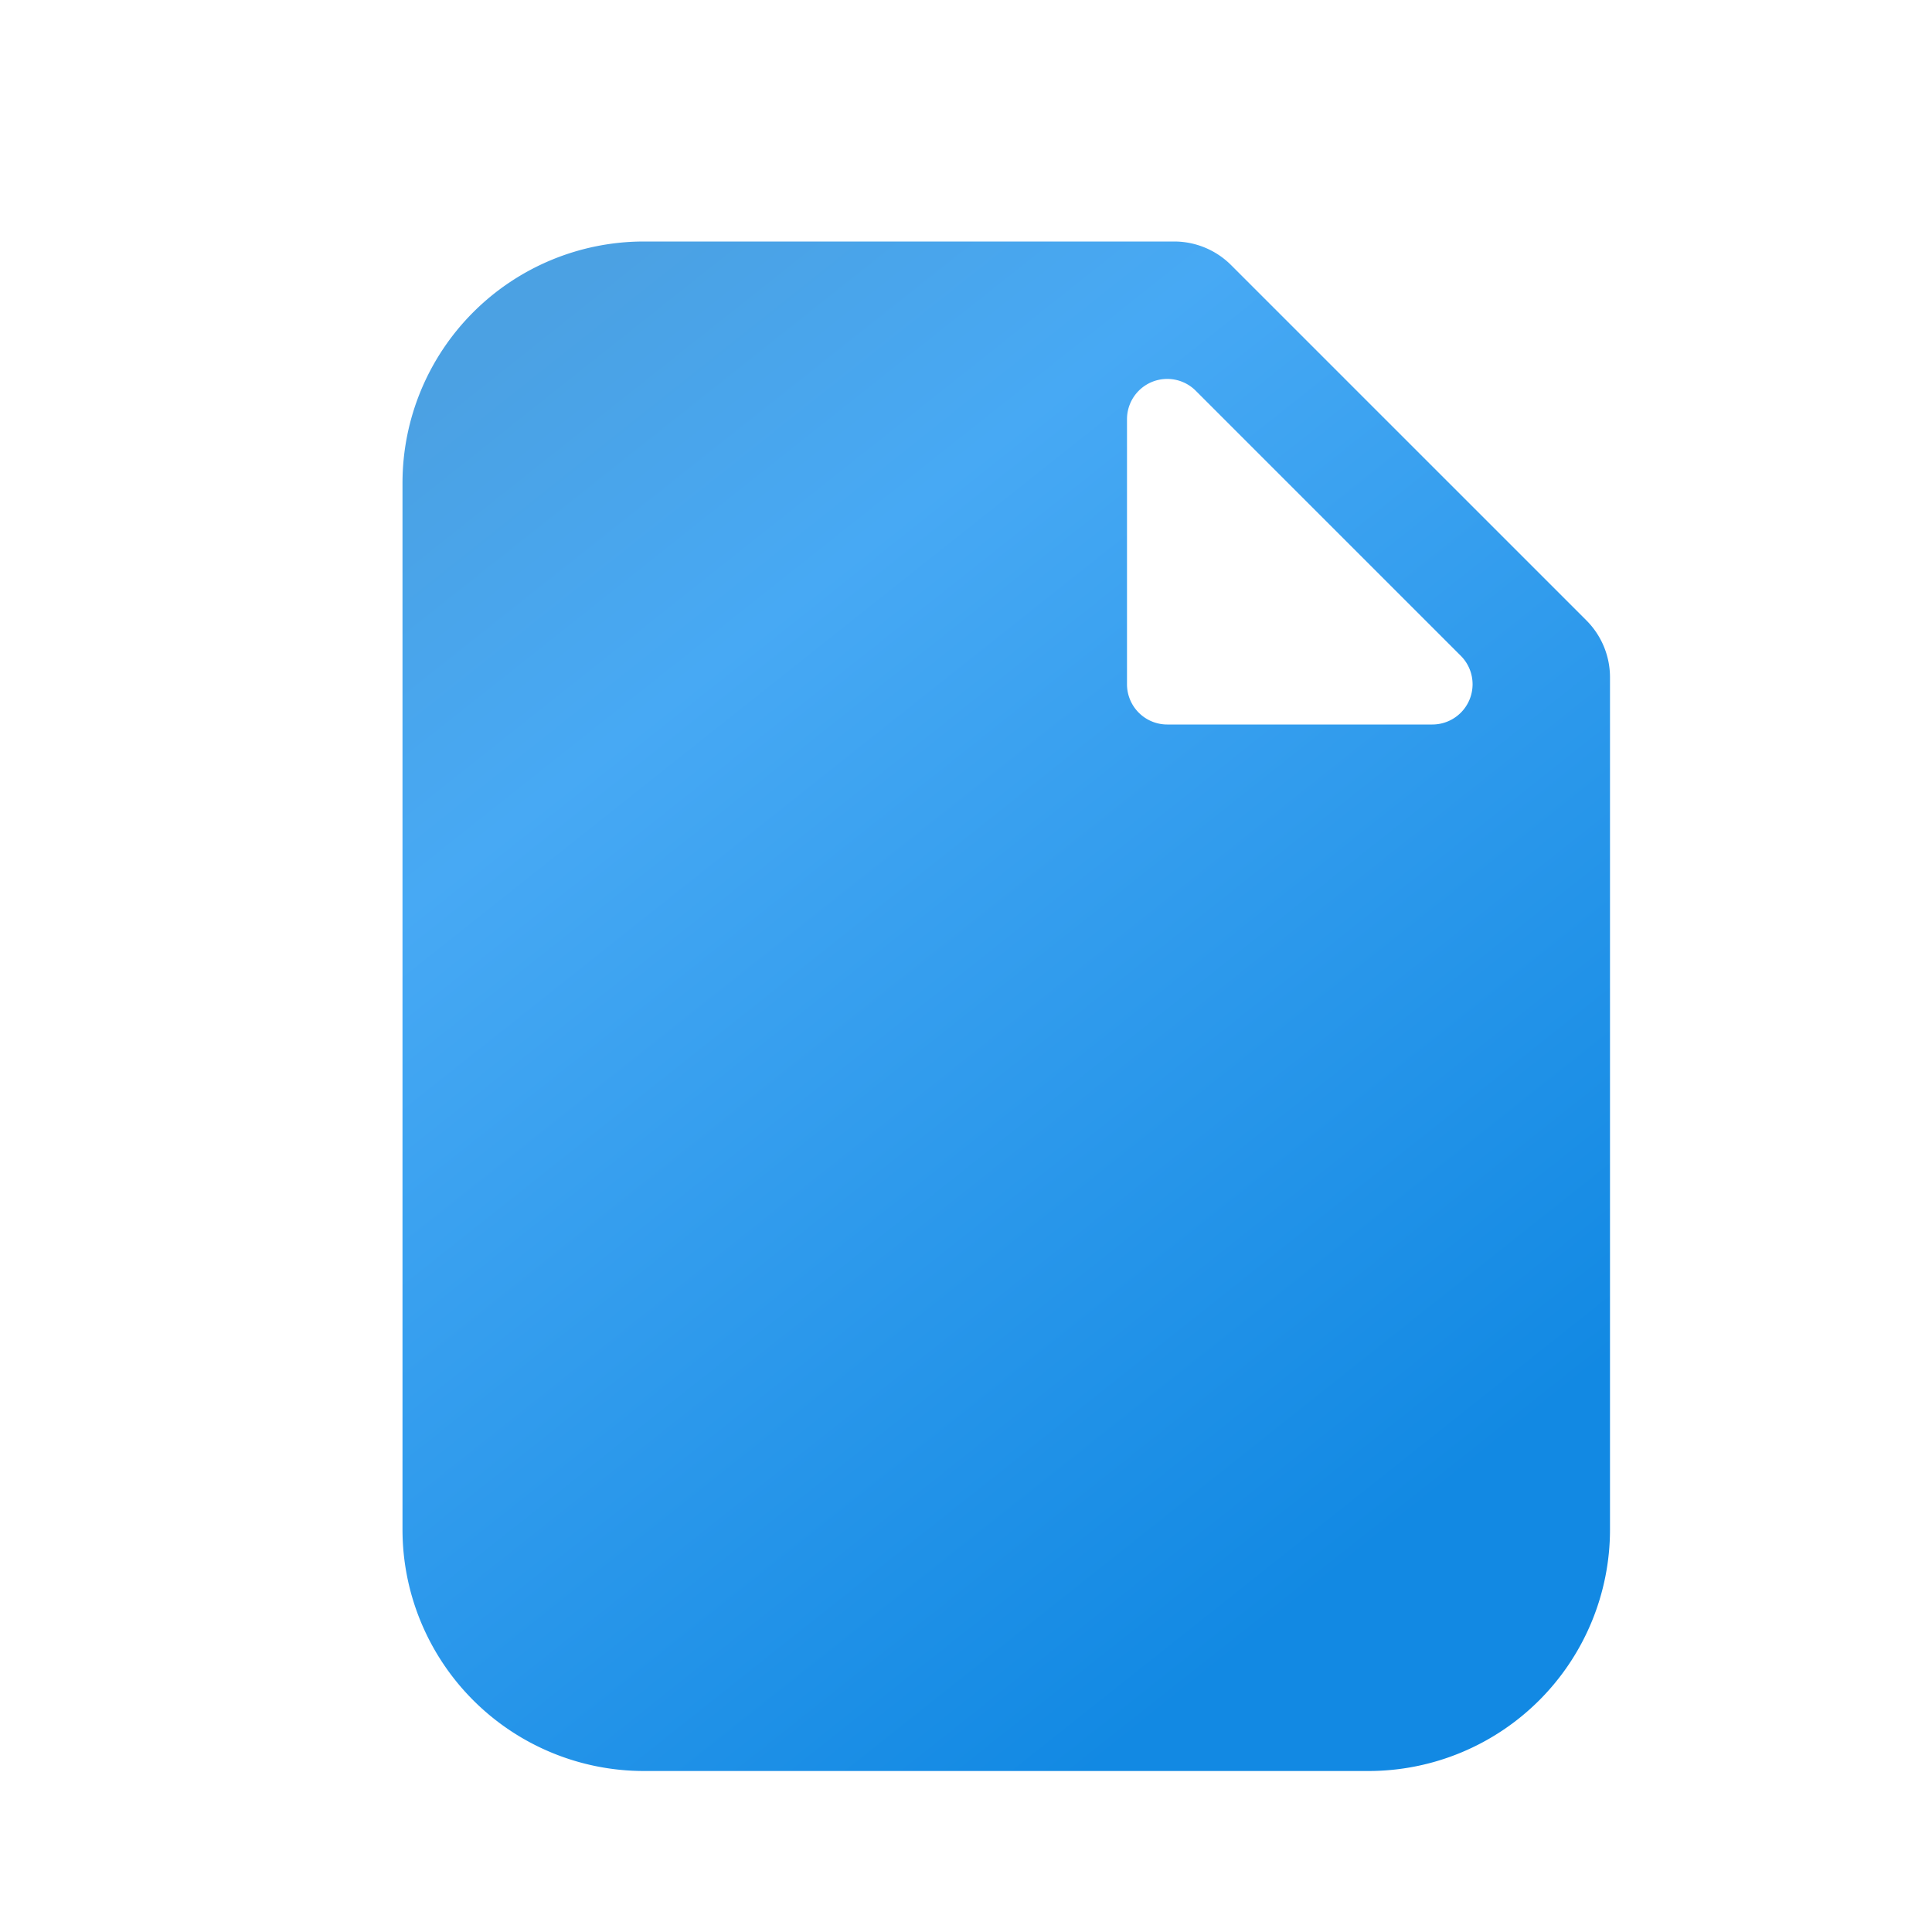 <svg width="24" height="24" viewBox="0 0 24 24" xmlns="http://www.w3.org/2000/svg">
    <defs>
        <linearGradient x1="74.463%" y1="89.145%" x2="18.837%" y2="0%" id="g9a5a0ex2a">
            <stop stop-color="#1289E3" offset="0%"/>
            <stop stop-color="#47A9F4" offset="74.15%"/>
            <stop stop-color="#4BA1E3" offset="100%"/>
        </linearGradient>
    </defs>
    <path d="M14.586 3a1 1 0 0 1 .707.293l4.414 4.414a1 1 0 0 1 .293.707V19a3 3 0 0 1-3 3H8a3 3 0 0 1-3-3V6a3 3 0 0 1 3-3h6.586zm-.44 1.854a.5.5 0 0 0-.146.353V8.5a.5.5 0 0 0 .5.5h3.293a.5.5 0 0 0 .353-.854l-3.292-3.292a.5.5 0 0 0-.708 0z" fill="url(#g9a5a0ex2a)" fill-rule="evenodd"/>
</svg>
